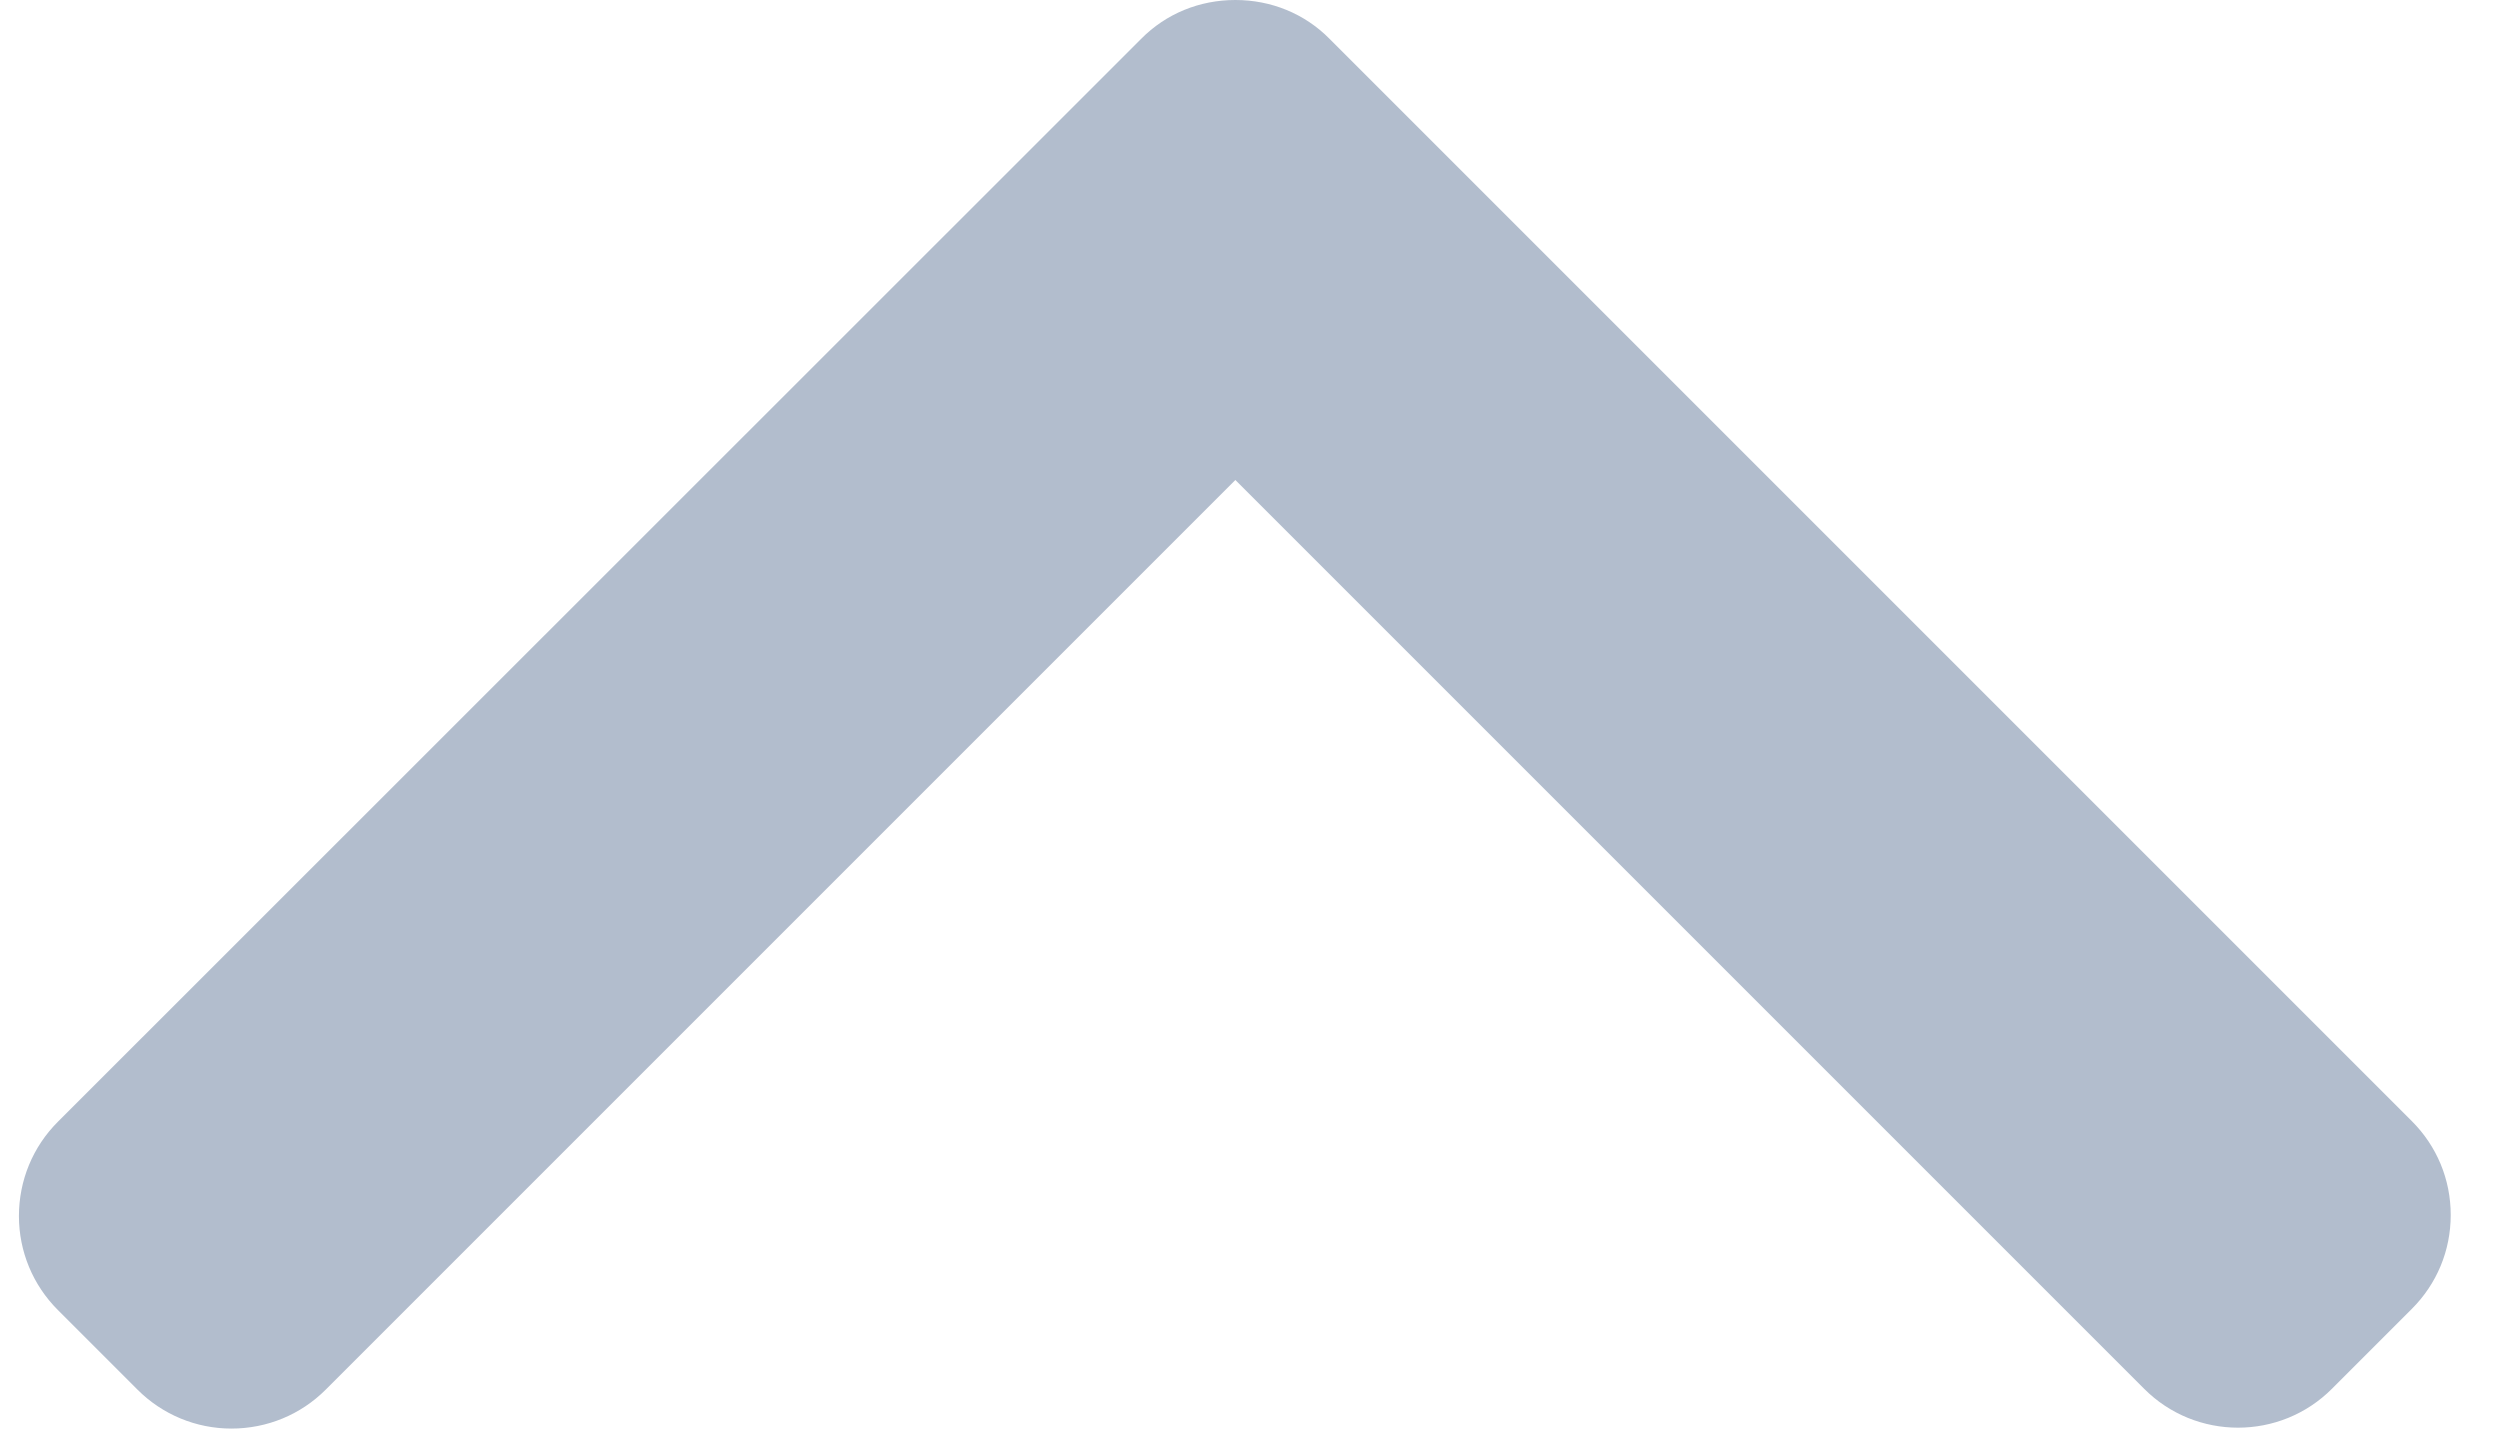 <svg width="100%" height="100%" viewBox="0 0 7 4" fill="none" xmlns="http://www.w3.org/2000/svg">
<path d="M3.723 0.109L6.753 3.139C6.823 3.209 6.862 3.302 6.862 3.402C6.862 3.502 6.823 3.595 6.753 3.665L6.53 3.888C6.385 4.034 6.148 4.034 6.003 3.888L3.459 1.344L0.912 3.891C0.842 3.961 0.748 4 0.648 4C0.549 4 0.455 3.961 0.385 3.891L0.162 3.668C0.092 3.598 0.053 3.504 0.053 3.405C0.053 3.305 0.092 3.211 0.162 3.141L3.195 0.109C3.265 0.038 3.359 -0 3.459 9.53674e-07C3.559 -0 3.653 0.038 3.723 0.109Z" fill="#B2BDCD"/>
</svg>
